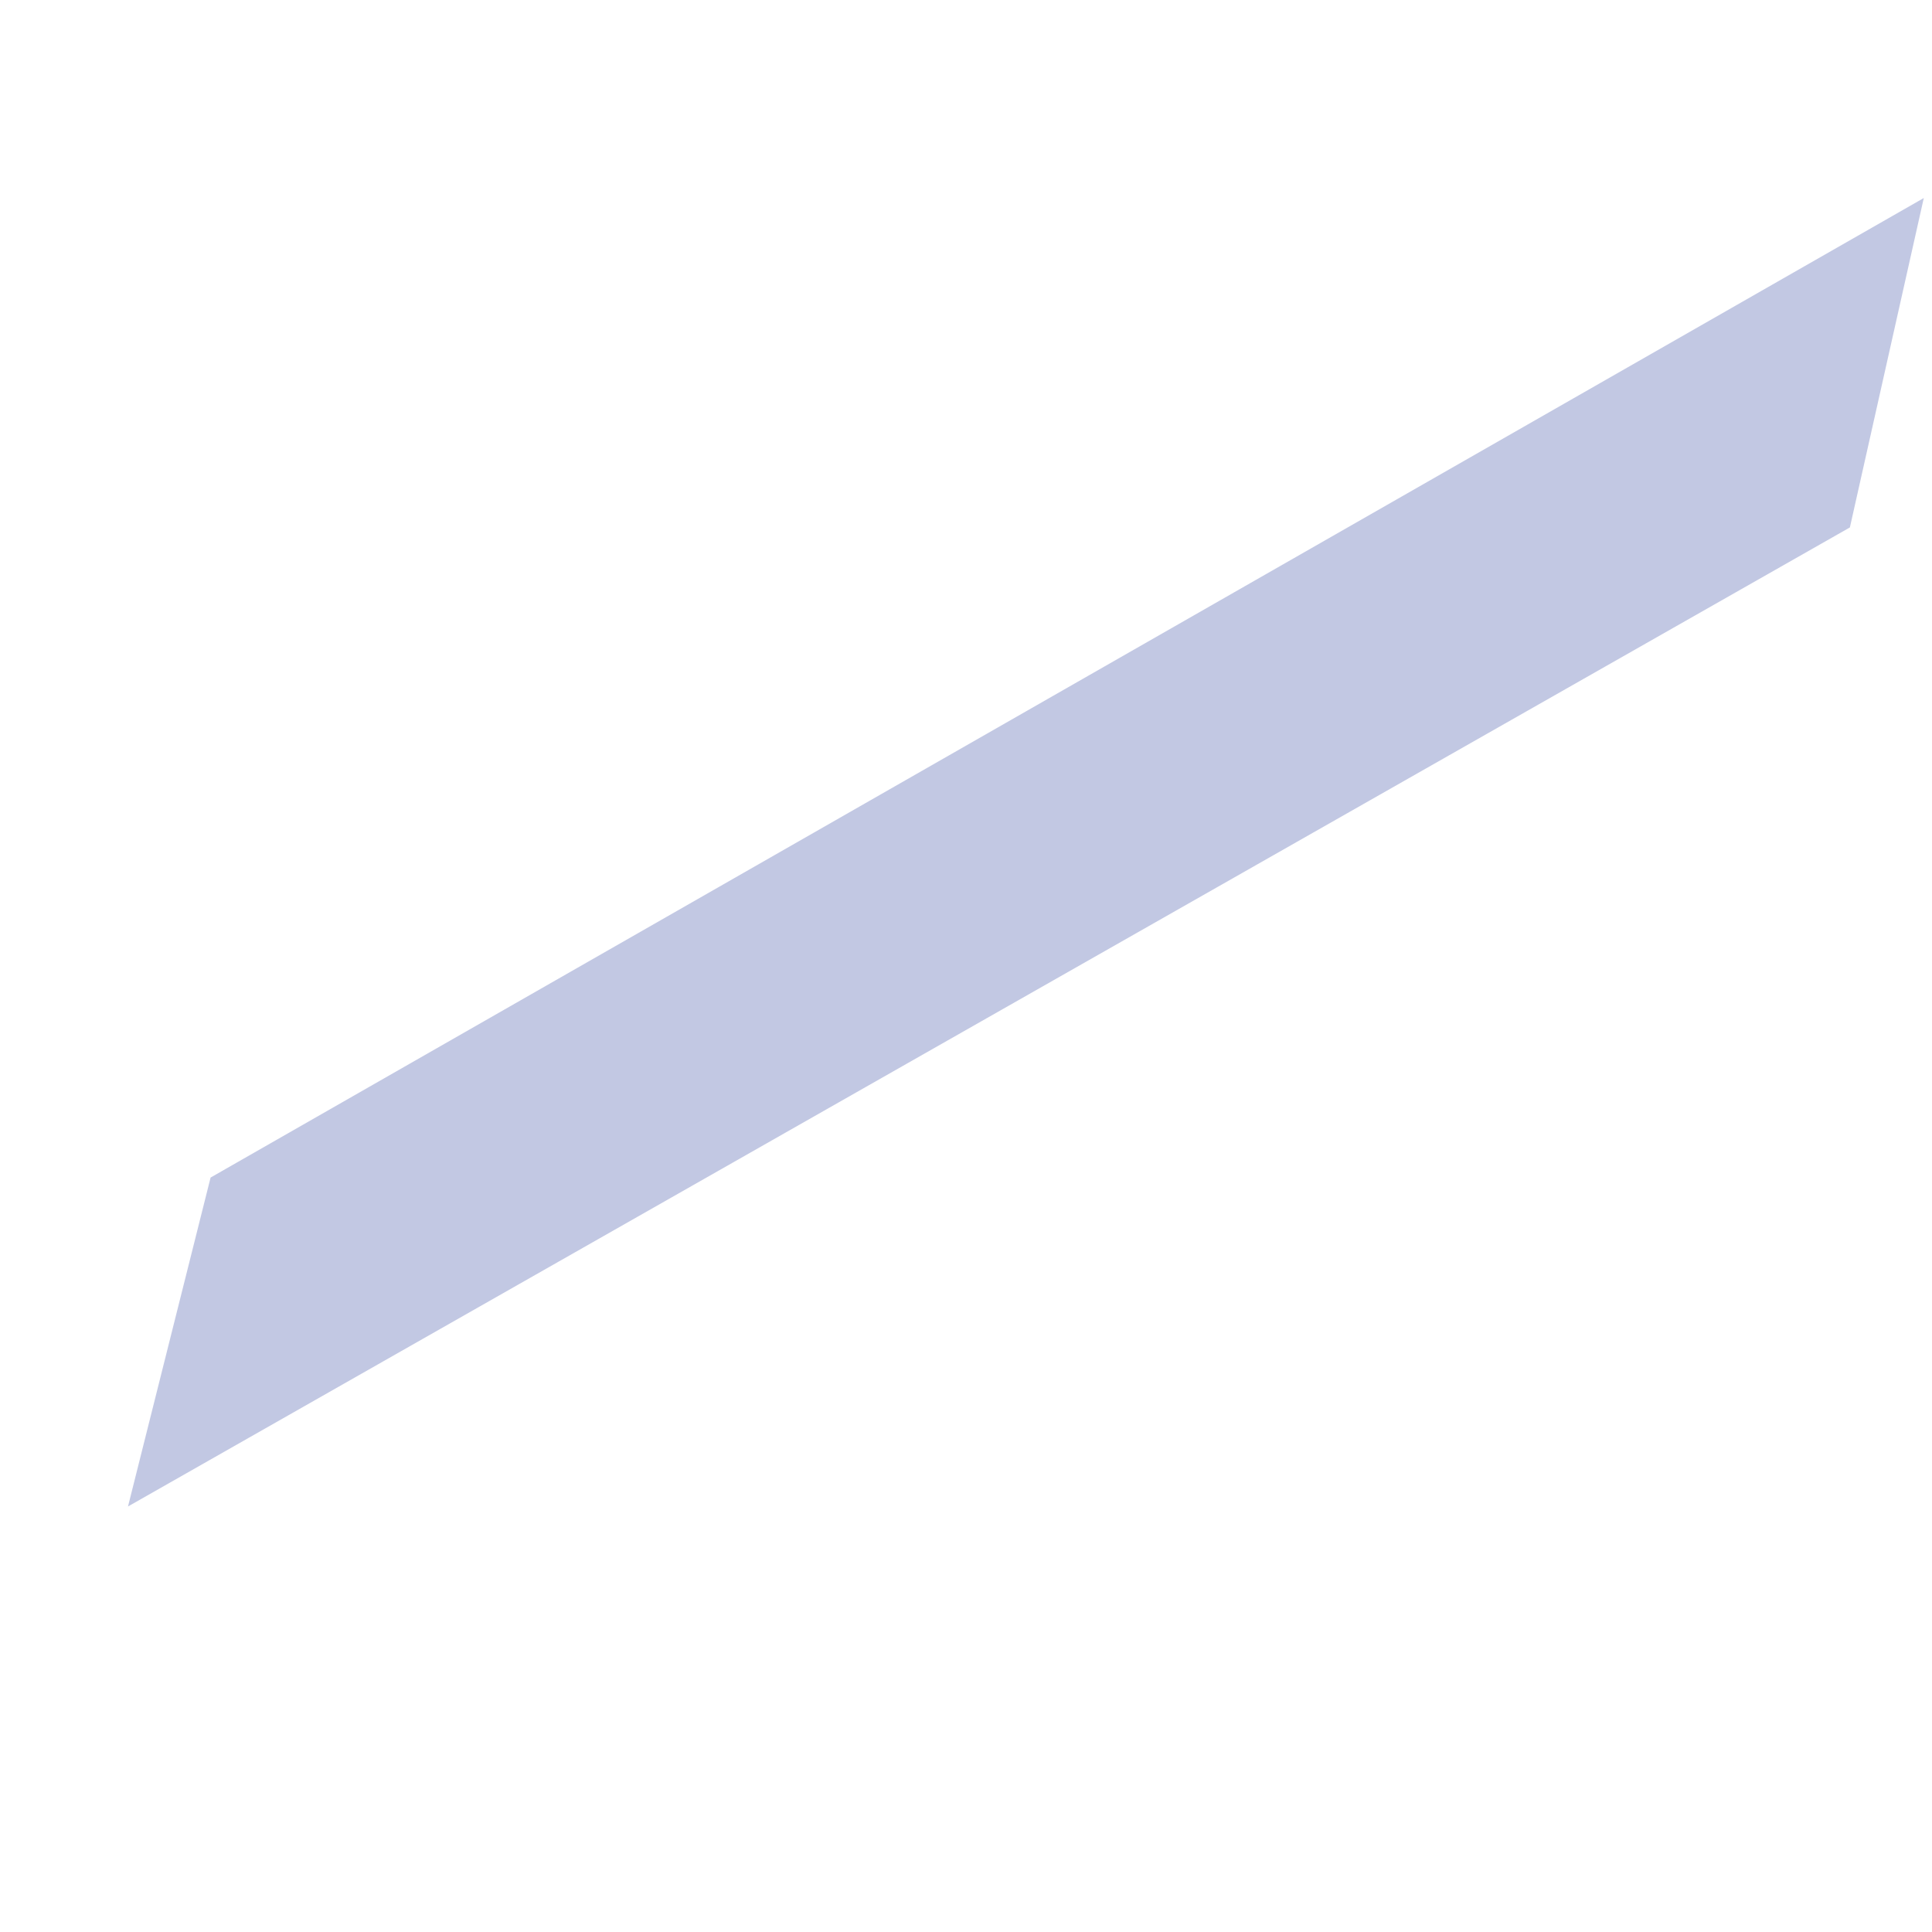 <?xml version="1.0" encoding="UTF-8" standalone="no"?><svg width='4' height='4' viewBox='0 0 4 4' fill='none' xmlns='http://www.w3.org/2000/svg'>
<path d='M3.983 0.41L3.83 1.092L0.265 3.119L0.436 2.438L3.983 0.41Z' fill='#C2C8E3'/>
</svg>
